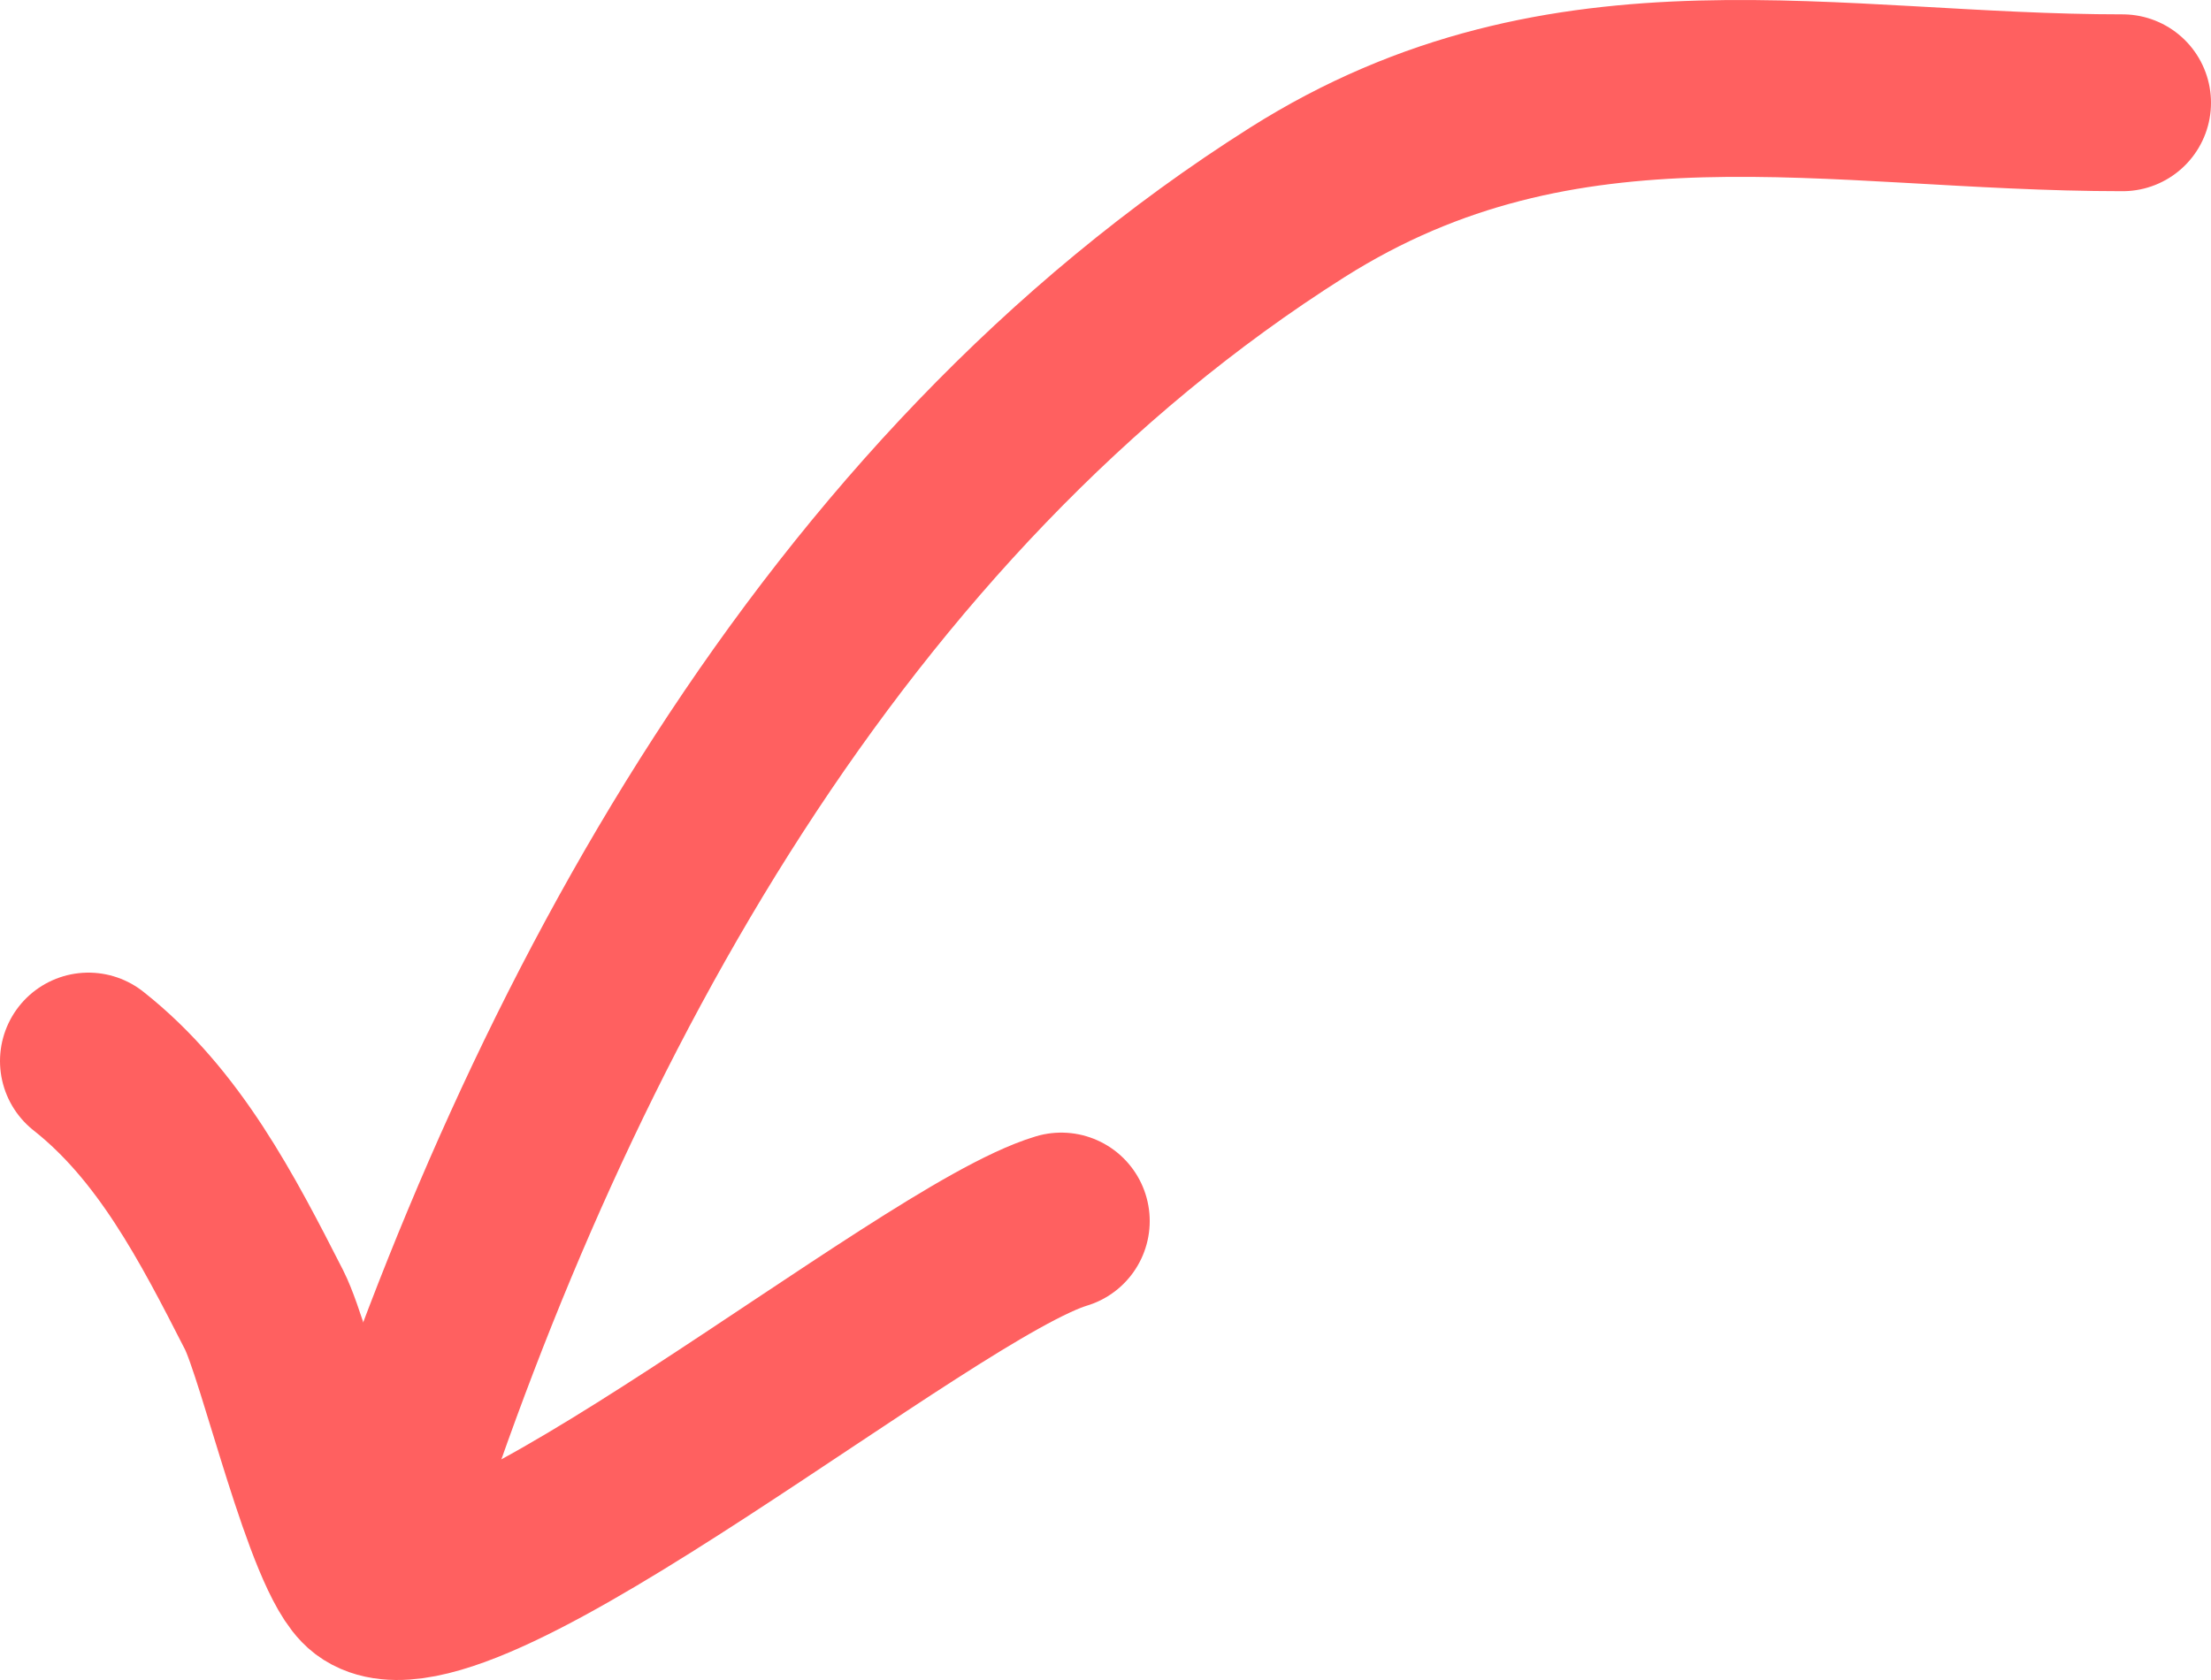 <svg width="75" height="57" viewBox="0 0 75 57" fill="none" xmlns="http://www.w3.org/2000/svg">
<path d="M72 3.487C62.108 3.487 53.109 1.107 44 6.87C28.261 16.827 18.647 34.513 13 52" stroke="#FF6060" stroke-width="6" stroke-linecap="round"/>
<path d="M3 36C5.732 38.157 7.363 41.316 8.958 44.443C9.713 45.922 11.301 52.822 12.51 53.731C15.577 56.036 31.369 42.821 36 41.428" stroke="#FF6060" stroke-width="6" stroke-linecap="round"/>
</svg>
